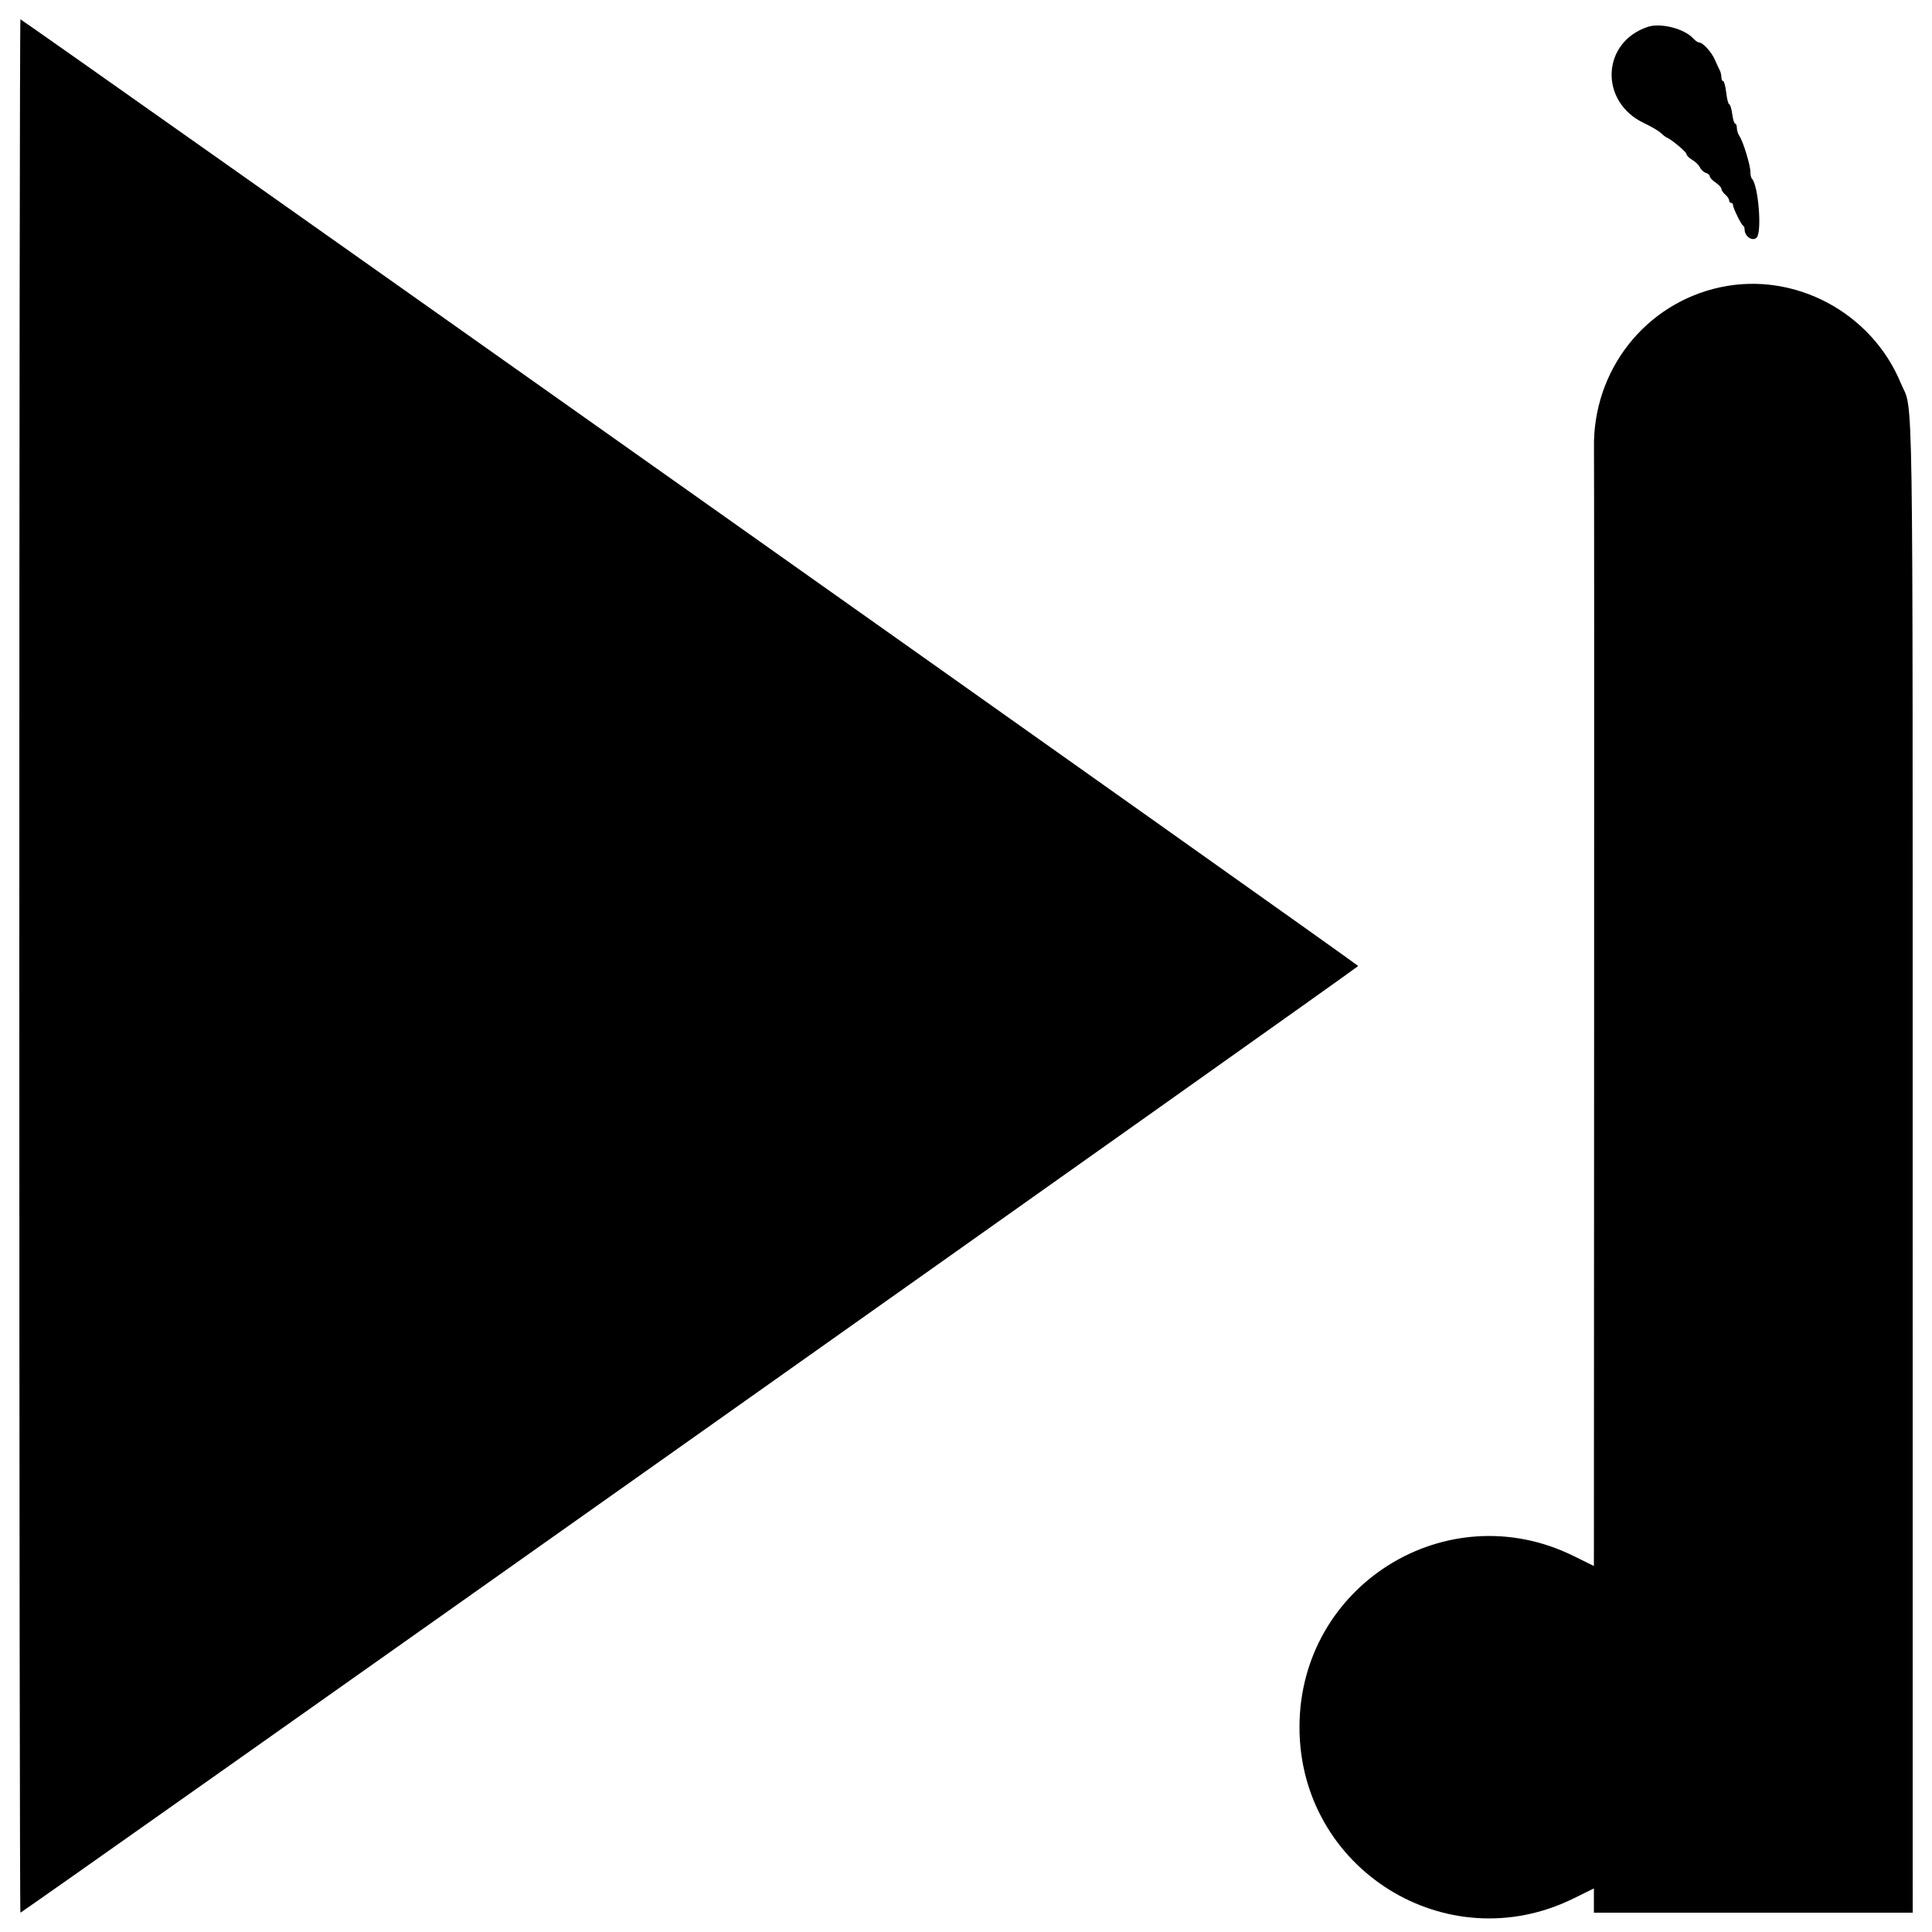 <svg id="svg" xmlns="http://www.w3.org/2000/svg" xmlns:xlink="http://www.w3.org/1999/xlink" width="400" height="400" viewBox="0, 0, 400,400"><g id="svgg"><path id="path0" d="M4.000 200.000 C 4.000 307.800,4.103 396.000,4.230 396.000 C 4.652 396.000,281.200 200.299,281.200 200.000 C 281.200 199.701,4.652 4.000,4.230 4.000 C 4.103 4.000,4.000 92.200,4.000 200.000 M341.197 5.550 C 331.549 8.714,331.054 21.098,340.400 25.500 C 341.830 26.173,343.368 27.074,343.818 27.501 C 344.268 27.929,344.812 28.351,345.027 28.439 C 346.071 28.868,349.171 31.462,349.184 31.919 C 349.193 32.204,349.731 32.742,350.379 33.114 C 351.028 33.486,351.737 34.182,351.955 34.661 C 352.173 35.139,352.722 35.648,353.176 35.792 C 353.629 35.936,354.001 36.267,354.001 36.527 C 354.002 36.787,354.541 37.360,355.200 37.800 C 355.859 38.240,356.398 38.827,356.399 39.104 C 356.399 39.381,356.760 39.916,357.200 40.293 C 357.640 40.670,358.000 41.208,358.000 41.489 C 358.000 41.770,358.180 42.000,358.400 42.000 C 358.620 42.000,358.800 42.205,358.800 42.456 C 358.800 43.063,360.519 46.564,360.900 46.733 C 361.065 46.807,361.200 47.155,361.200 47.508 C 361.200 48.929,362.799 50.032,363.676 49.215 C 364.845 48.126,364.060 38.326,362.694 36.960 C 362.532 36.799,362.400 36.176,362.400 35.575 C 362.400 34.208,360.893 29.268,360.153 28.212 C 359.849 27.778,359.600 27.012,359.600 26.511 C 359.600 26.010,359.443 25.600,359.252 25.600 C 359.060 25.600,358.784 24.700,358.638 23.600 C 358.492 22.500,358.216 21.600,358.025 21.600 C 357.835 21.600,357.553 20.520,357.400 19.200 C 357.247 17.880,356.959 16.800,356.761 16.800 C 356.562 16.800,356.400 16.438,356.400 15.995 C 356.400 15.552,356.235 14.877,356.034 14.495 C 355.832 14.113,355.388 13.156,355.047 12.368 C 354.361 10.784,352.560 8.800,351.807 8.800 C 351.542 8.800,350.981 8.421,350.562 7.957 C 348.736 5.938,343.846 4.681,341.197 5.550 M356.200 59.464 C 340.641 62.791,329.730 76.681,330.015 92.800 C 330.056 95.110,330.069 148.125,330.045 210.611 L 330.000 324.223 325.761 322.135 C 299.487 309.200,269.044 328.236,269.044 357.600 C 269.044 386.964,299.487 406.000,325.761 393.065 L 330.000 390.977 330.000 393.489 L 330.000 396.000 363.002 396.000 L 396.004 396.000 395.998 242.164 C 395.992 72.401,396.194 85.720,393.522 79.284 C 387.447 64.647,371.519 56.188,356.200 59.464 " stroke="none" fill="#000000" fill-rule="evenodd"></path></g></svg>